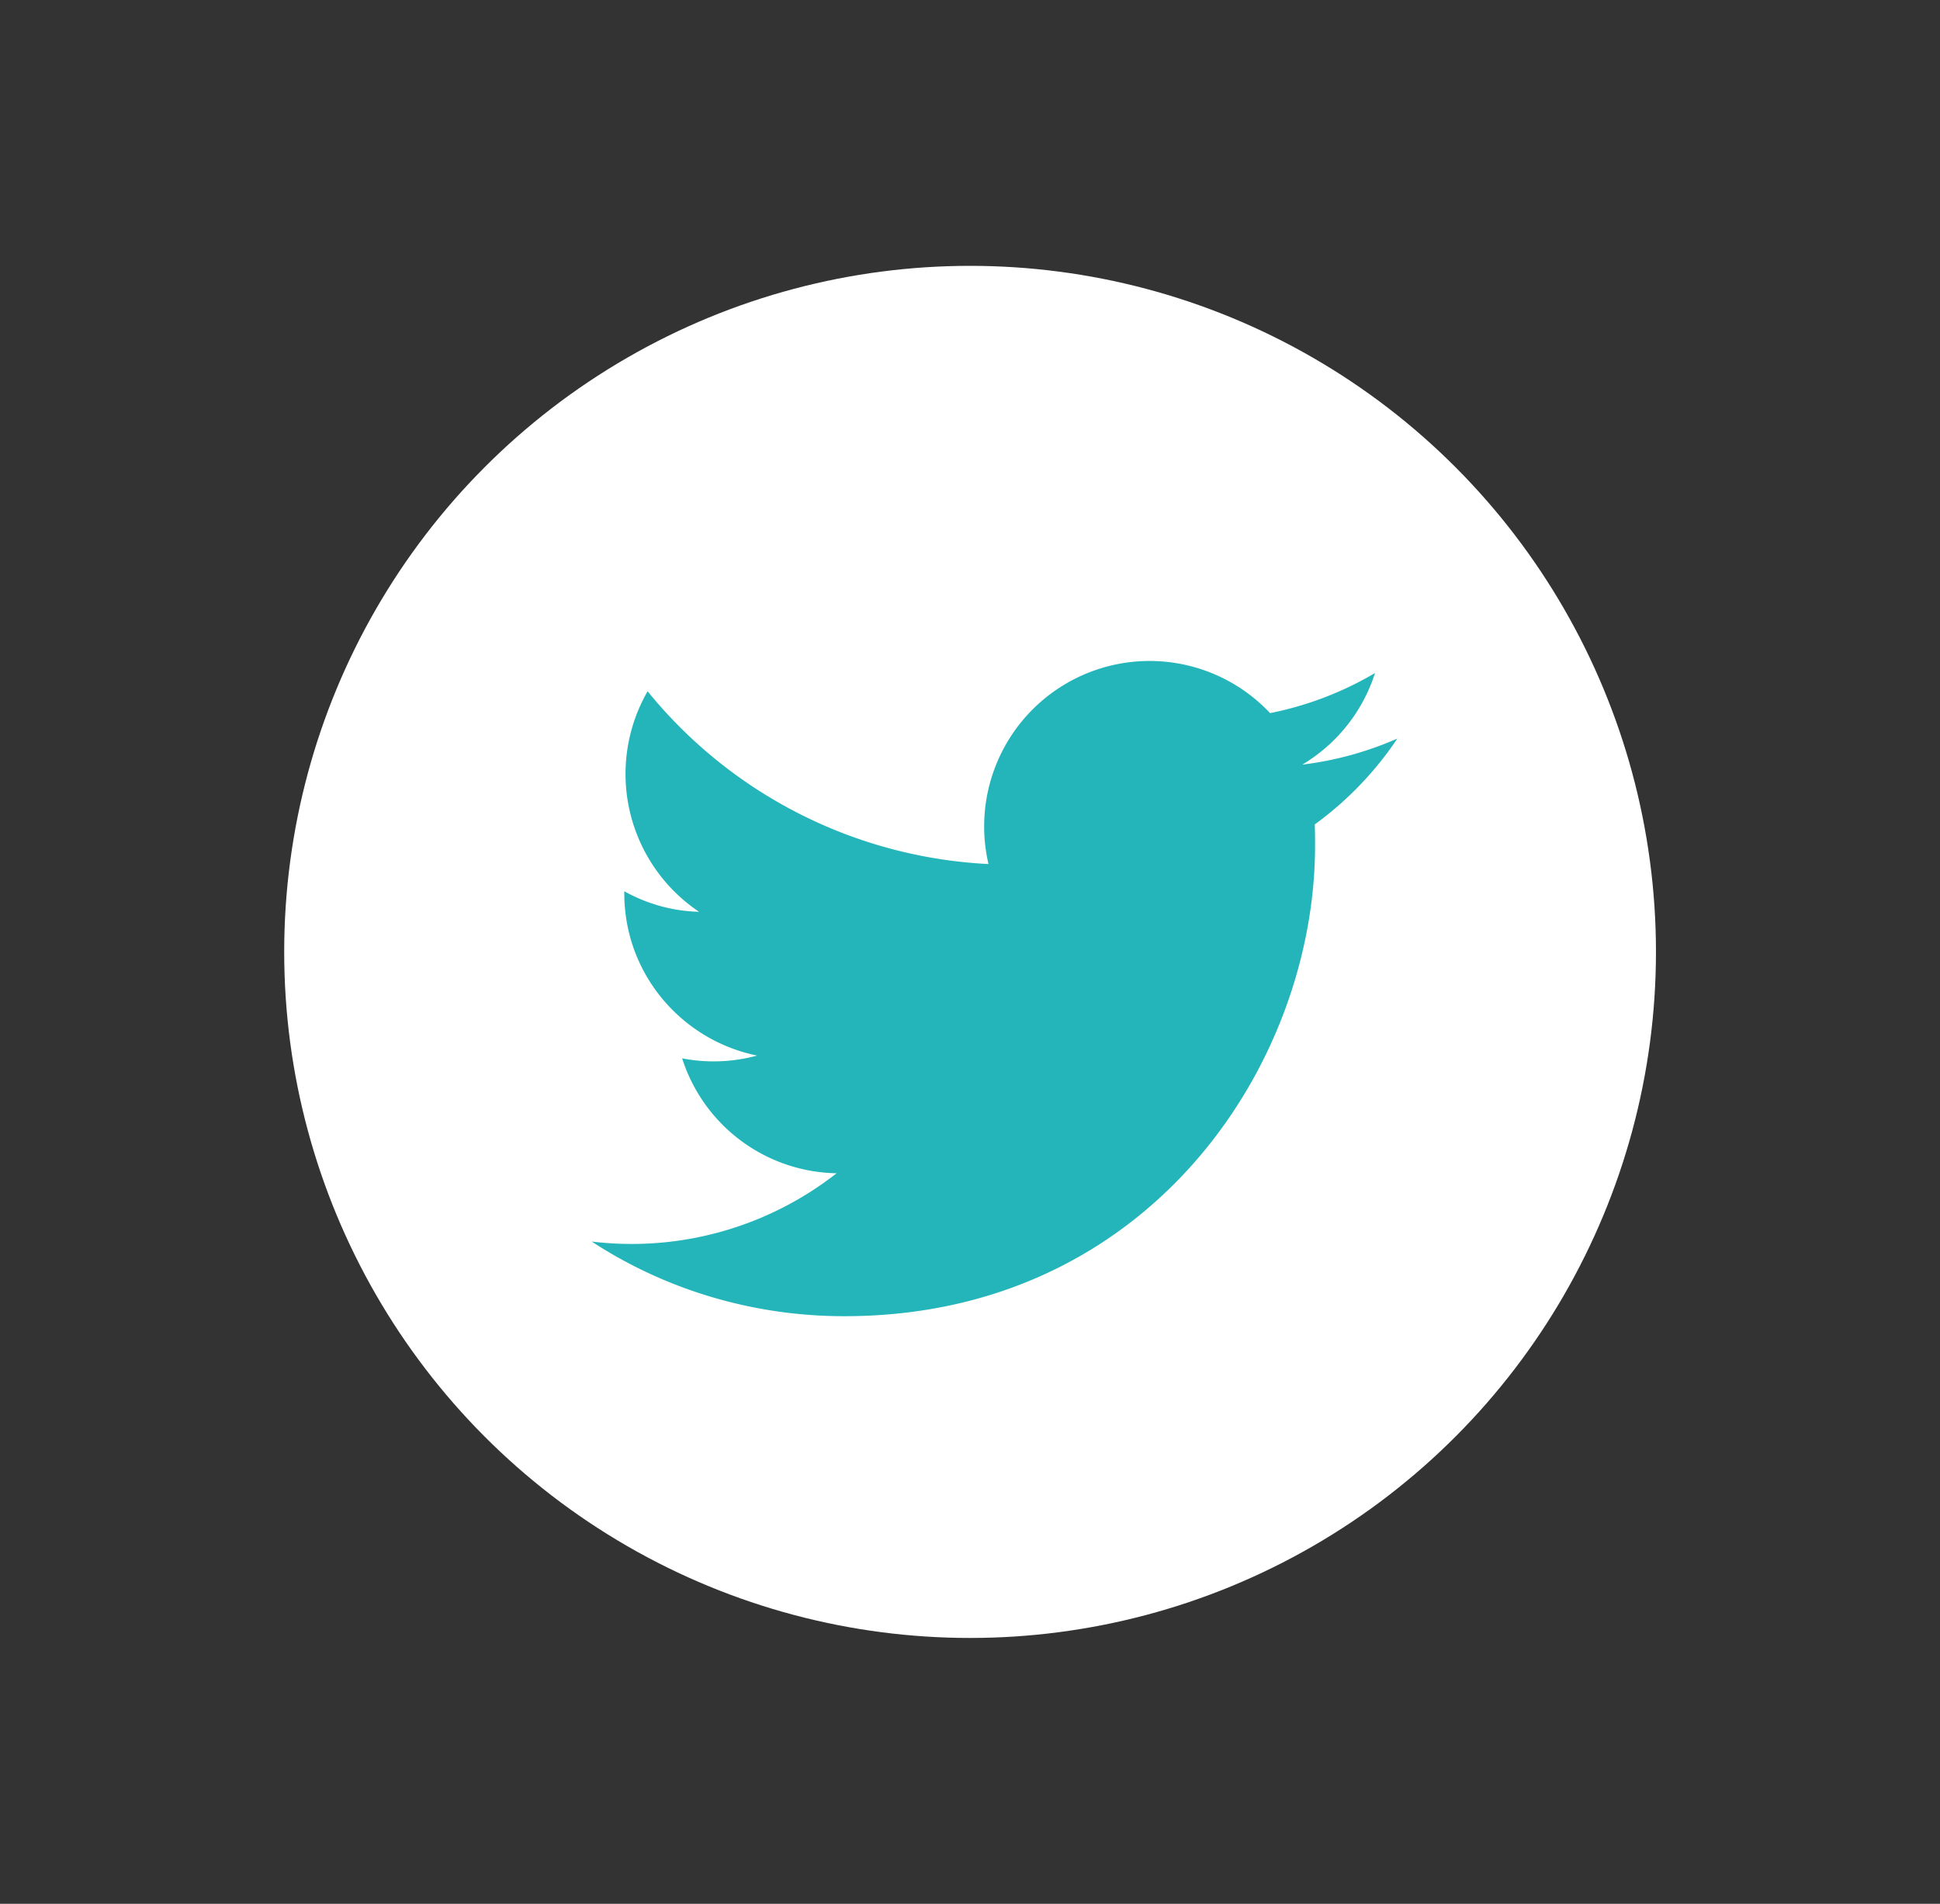 <svg xmlns="http://www.w3.org/2000/svg" width="1190.5" height="1168">
  <rect width="100%" height="100%" fill="#333333" stroke="none"/>
  <circle fill="#FFF" cx="595.3" cy="584" r="420.9"/>
  <path fill="#24B5BA" d="M518.2 807.5C705 807.5 807 653 807 518.8c0-4.4 0-8.9-.2-13a208 208 0 0 0 50.7-52.7 206 206 0 0 1-58.3 16c21-12.6 37-32.4 44.6-56.2a205.5 205.5 0 0 1-64.4 24.6 101.5 101.5 0 0 0-172.8 92.6 288 288 0 0 1-209.2-106A101.8 101.8 0 0 0 429 559.4c-16.6-.4-32.2-5-45.9-12.6v1.2c0 49.3 35 90.1 81.5 99.6a101.2 101.2 0 0 1-46 1.7 101.3 101.3 0 0 0 94.8 70.5 204 204 0 0 1-150.3 41.9c44.4 29 97.9 45.8 155.1 45.8"/>
</svg>
